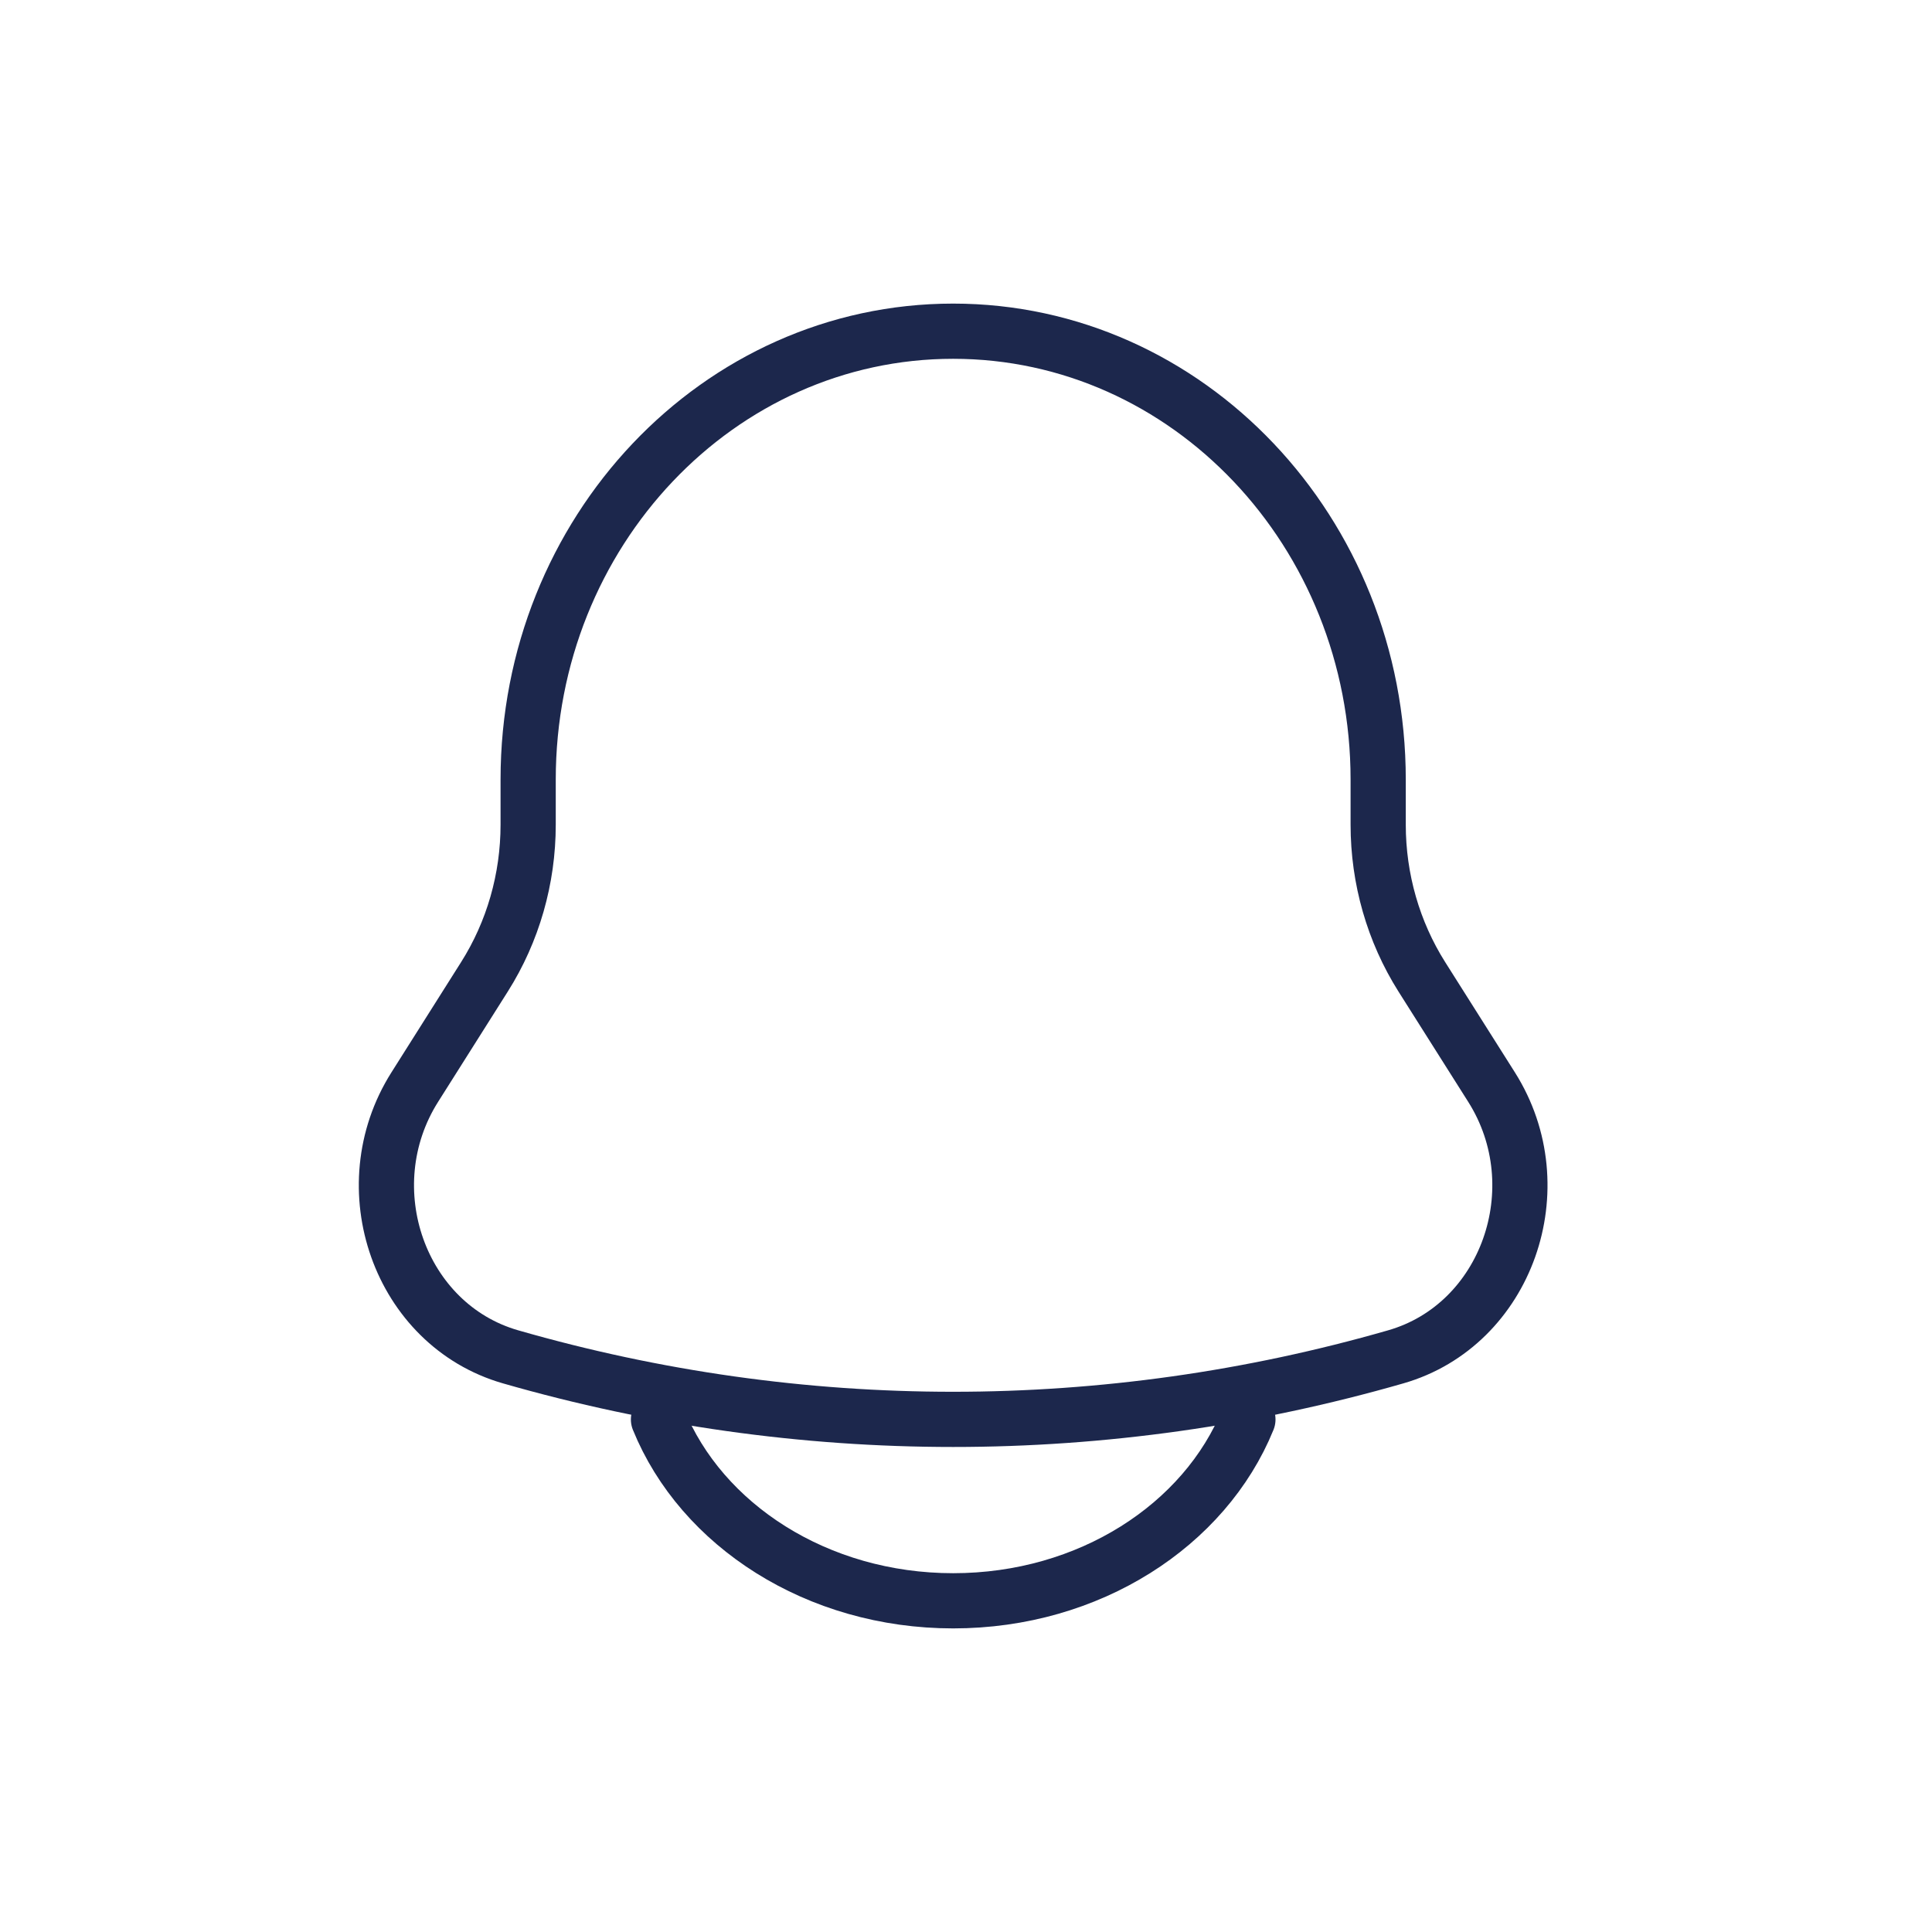 <svg width="35" height="35" viewBox="0 0 35 35" fill="none" xmlns="http://www.w3.org/2000/svg">
<path d="M24.967 14.94V14.123C24.967 9.637 21.519 6 17.267 6C13.015 6 9.568 9.637 9.568 14.123V14.94C9.568 15.921 9.293 16.879 8.777 17.695L7.514 19.694C6.36 21.52 7.241 24.003 9.248 24.58C14.498 26.091 20.036 26.091 25.287 24.58C27.294 24.003 28.175 21.52 27.021 19.694L25.757 17.695C25.242 16.879 24.967 15.921 24.967 14.94Z" stroke="#1C274C"/>
<path d="M11.929 25.715C12.706 27.629 14.803 29 17.268 29C19.733 29 21.829 27.629 22.607 25.715" stroke="#1C274C" stroke-linecap="round"/>
</svg>
